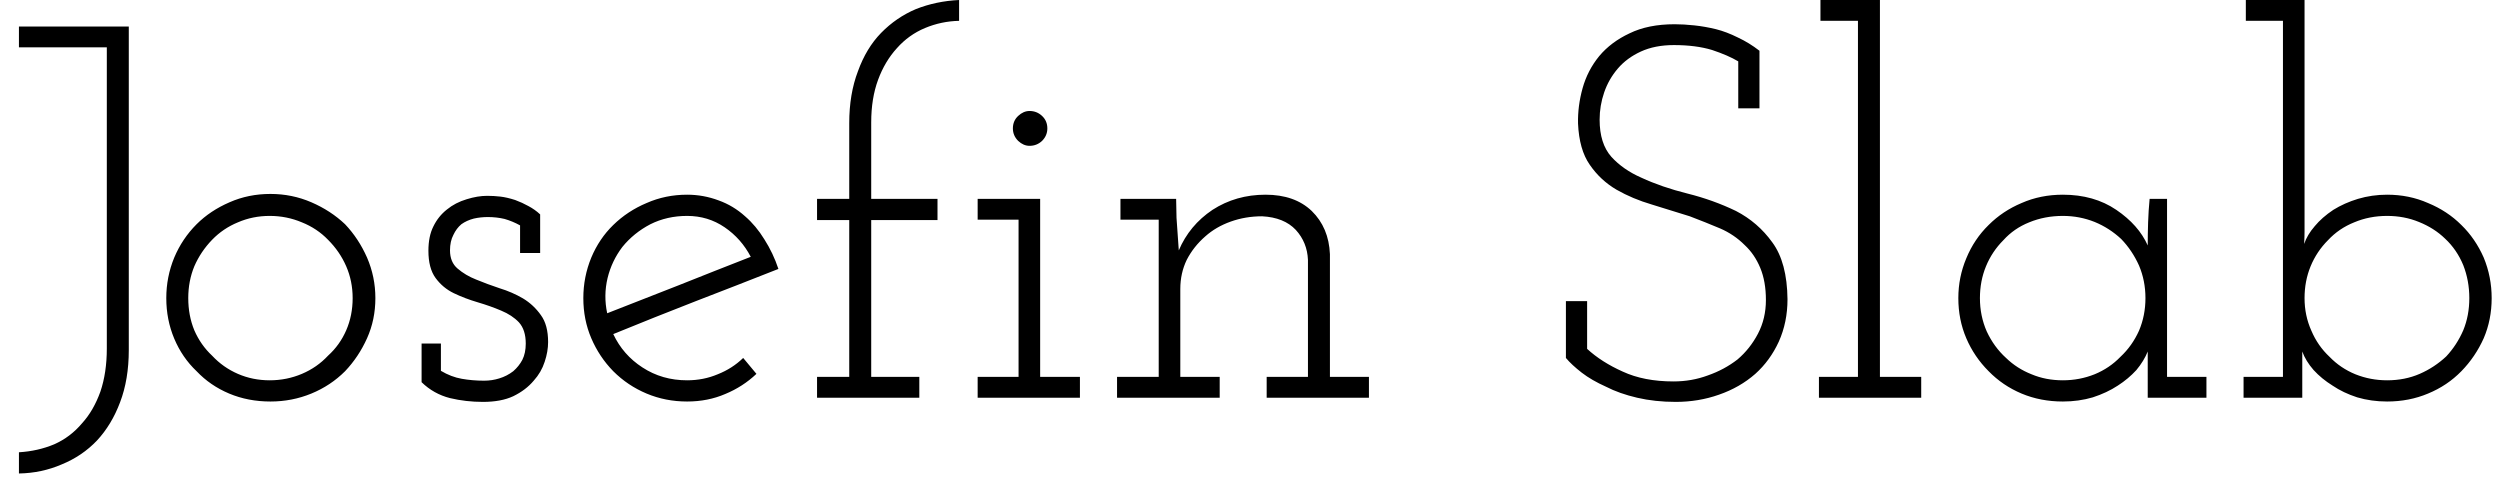 <svg width="66" height="13" viewBox="0 0 66 13" fill="none" xmlns="http://www.w3.org/2000/svg">
<path d="M2.56 11.63C2.82 11.35 3.023 11.013 3.17 10.62C3.323 10.22 3.4 9.76 3.4 9.24V0.7H0.5V1.25H2.82V9.2C2.82 9.627 2.763 10.007 2.65 10.34C2.53 10.673 2.37 10.95 2.17 11.17C1.963 11.417 1.717 11.603 1.43 11.73C1.143 11.85 0.833 11.92 0.5 11.94V12.5C0.9 12.493 1.277 12.413 1.63 12.26C1.99 12.113 2.3 11.903 2.56 11.63ZM9.11 9.8C9.35 9.547 9.543 9.257 9.69 8.93C9.837 8.603 9.91 8.25 9.91 7.87C9.91 7.497 9.837 7.14 9.69 6.8C9.543 6.467 9.35 6.173 9.11 5.92C8.857 5.68 8.56 5.487 8.22 5.34C7.88 5.193 7.52 5.12 7.14 5.12C6.753 5.12 6.393 5.193 6.06 5.34C5.72 5.487 5.43 5.68 5.19 5.92C4.937 6.173 4.74 6.467 4.6 6.8C4.46 7.14 4.39 7.497 4.39 7.87C4.39 8.25 4.46 8.607 4.6 8.94C4.74 9.273 4.937 9.56 5.19 9.8C5.43 10.053 5.717 10.25 6.05 10.39C6.383 10.53 6.747 10.6 7.14 10.6C7.52 10.6 7.88 10.53 8.22 10.39C8.56 10.25 8.857 10.053 9.11 9.8ZM5.6 9.39C5.4 9.203 5.243 8.98 5.13 8.72C5.023 8.46 4.97 8.177 4.97 7.87C4.97 7.57 5.023 7.29 5.13 7.03C5.243 6.77 5.4 6.537 5.6 6.33C5.793 6.13 6.02 5.977 6.28 5.87C6.54 5.757 6.82 5.7 7.12 5.7C7.42 5.7 7.703 5.757 7.97 5.87C8.237 5.977 8.467 6.13 8.66 6.33C8.867 6.537 9.027 6.77 9.14 7.03C9.253 7.29 9.31 7.57 9.31 7.87C9.31 8.177 9.253 8.46 9.14 8.72C9.027 8.98 8.867 9.203 8.66 9.39C8.467 9.597 8.237 9.757 7.97 9.87C7.703 9.983 7.42 10.04 7.12 10.04C6.82 10.04 6.54 9.983 6.28 9.87C6.02 9.757 5.793 9.597 5.6 9.39ZM14.09 10.05C14.223 9.903 14.32 9.737 14.38 9.55C14.44 9.37 14.47 9.197 14.47 9.03C14.47 8.73 14.407 8.493 14.28 8.32C14.153 8.14 13.997 7.993 13.81 7.88C13.617 7.767 13.41 7.677 13.19 7.61C12.97 7.537 12.763 7.46 12.57 7.38C12.383 7.307 12.22 7.21 12.08 7.09C11.947 6.977 11.88 6.817 11.88 6.61C11.88 6.45 11.91 6.313 11.97 6.2C12.023 6.087 12.093 5.993 12.18 5.92C12.273 5.853 12.383 5.803 12.51 5.77C12.63 5.743 12.753 5.73 12.88 5.73C13.033 5.73 13.18 5.747 13.32 5.78C13.46 5.82 13.597 5.877 13.73 5.95V6.68H14.26V5.66C14.167 5.573 14.063 5.5 13.95 5.44C13.843 5.38 13.727 5.327 13.6 5.28C13.453 5.233 13.323 5.203 13.21 5.19C13.097 5.177 12.98 5.17 12.86 5.17C12.693 5.17 12.513 5.2 12.32 5.26C12.12 5.32 11.947 5.41 11.8 5.53C11.647 5.65 11.527 5.8 11.44 5.98C11.353 6.153 11.31 6.367 11.31 6.62C11.31 6.927 11.373 7.167 11.5 7.34C11.627 7.513 11.787 7.647 11.98 7.74C12.173 7.833 12.383 7.913 12.61 7.98C12.837 8.047 13.043 8.12 13.23 8.2C13.423 8.28 13.58 8.383 13.7 8.51C13.82 8.643 13.88 8.83 13.88 9.07C13.88 9.237 13.85 9.38 13.79 9.5C13.73 9.613 13.65 9.713 13.55 9.8C13.437 9.887 13.313 9.95 13.18 9.99C13.053 10.03 12.92 10.05 12.78 10.05C12.573 10.05 12.377 10.033 12.19 10C12.003 9.967 11.82 9.897 11.64 9.79V9.07H11.13V10.09C11.343 10.297 11.593 10.437 11.88 10.51C12.16 10.577 12.45 10.61 12.75 10.61C13.07 10.61 13.337 10.56 13.55 10.46C13.77 10.353 13.95 10.217 14.09 10.05ZM18.14 5.7C18.507 5.7 18.837 5.8 19.13 6C19.423 6.2 19.653 6.46 19.82 6.78C19.187 7.027 18.553 7.277 17.92 7.53C17.293 7.777 16.663 8.023 16.03 8.27C15.963 7.957 15.967 7.647 16.04 7.34C16.113 7.04 16.243 6.767 16.43 6.52C16.63 6.273 16.877 6.073 17.17 5.92C17.463 5.773 17.787 5.7 18.14 5.7ZM19.97 9.87L19.62 9.45C19.427 9.637 19.203 9.78 18.95 9.88C18.697 9.987 18.427 10.04 18.14 10.04C17.7 10.04 17.307 9.927 16.96 9.7C16.62 9.48 16.363 9.187 16.19 8.82C16.923 8.52 17.65 8.23 18.37 7.95C19.097 7.67 19.823 7.387 20.55 7.1C20.457 6.82 20.333 6.56 20.18 6.32C20.033 6.08 19.863 5.877 19.67 5.71C19.463 5.523 19.23 5.383 18.97 5.29C18.703 5.19 18.427 5.14 18.14 5.14C17.76 5.14 17.403 5.213 17.07 5.36C16.737 5.5 16.443 5.693 16.19 5.94C15.943 6.18 15.75 6.467 15.61 6.8C15.47 7.14 15.4 7.497 15.4 7.87C15.4 8.25 15.47 8.603 15.61 8.93C15.75 9.257 15.943 9.547 16.19 9.8C16.443 10.053 16.737 10.25 17.07 10.39C17.403 10.53 17.76 10.6 18.14 10.6C18.507 10.6 18.843 10.533 19.15 10.4C19.457 10.273 19.73 10.097 19.97 9.87ZM21.57 10.5H24.27V9.95H23V5.81H24.75V5.25H23V3.23C23 2.81 23.06 2.437 23.18 2.11C23.3 1.783 23.467 1.503 23.68 1.27C23.887 1.037 24.133 0.86 24.42 0.74C24.707 0.62 25.007 0.557 25.32 0.55V0C24.913 0.02 24.533 0.1 24.18 0.24C23.833 0.387 23.527 0.597 23.26 0.87C23 1.137 22.797 1.473 22.65 1.88C22.497 2.28 22.42 2.737 22.42 3.25V5.25H21.57V5.81H22.42V9.95H21.57V10.5ZM25.81 10.5H28.51V9.95H27.46V5.25H25.81V5.8H26.89V9.95H25.81V10.5ZM27.65 3.39C27.65 3.257 27.603 3.147 27.51 3.06C27.417 2.973 27.307 2.93 27.18 2.93C27.073 2.93 26.973 2.973 26.88 3.06C26.787 3.147 26.74 3.257 26.74 3.39C26.74 3.517 26.787 3.627 26.88 3.72C26.973 3.807 27.073 3.85 27.18 3.85C27.307 3.85 27.417 3.807 27.51 3.72C27.603 3.627 27.65 3.517 27.65 3.39ZM29.49 10.5H32.2V9.95H31.16V7.63C31.16 7.35 31.217 7.093 31.33 6.86C31.45 6.627 31.613 6.42 31.82 6.24C32.007 6.073 32.23 5.943 32.49 5.85C32.75 5.757 33.027 5.71 33.32 5.71C33.707 5.73 34.003 5.85 34.21 6.07C34.41 6.29 34.517 6.553 34.53 6.86V9.95H33.44V10.5H36.14V9.95H35.11V6.71C35.09 6.243 34.93 5.863 34.63 5.57C34.33 5.283 33.923 5.14 33.41 5.14C32.89 5.14 32.423 5.273 32.01 5.54C31.603 5.813 31.307 6.17 31.12 6.61C31.107 6.45 31.097 6.307 31.09 6.18C31.083 6.053 31.073 5.91 31.06 5.75L31.05 5.25H29.58V5.8H30.59V9.95H29.49V10.5ZM46.34 9.87C46.6 9.637 46.807 9.353 46.96 9.02C47.113 8.68 47.19 8.307 47.19 7.9C47.183 7.253 47.05 6.753 46.79 6.4C46.537 6.047 46.217 5.77 45.83 5.57C45.43 5.377 45.003 5.223 44.55 5.11C44.097 4.997 43.69 4.857 43.33 4.69C43.01 4.55 42.747 4.367 42.54 4.14C42.333 3.907 42.23 3.58 42.23 3.16C42.23 2.913 42.27 2.673 42.35 2.44C42.43 2.207 42.55 1.997 42.71 1.81C42.87 1.623 43.073 1.473 43.32 1.36C43.567 1.247 43.857 1.19 44.19 1.19C44.577 1.19 44.913 1.233 45.2 1.32C45.48 1.413 45.71 1.513 45.89 1.62V2.86H46.45V1.34C46.27 1.2 46.08 1.083 45.88 0.99C45.68 0.89 45.487 0.817 45.3 0.77C45.107 0.723 44.917 0.69 44.73 0.67C44.543 0.65 44.37 0.64 44.21 0.64C43.743 0.64 43.347 0.72 43.02 0.88C42.693 1.033 42.427 1.233 42.22 1.48C42.013 1.733 41.867 2.017 41.78 2.33C41.693 2.643 41.653 2.953 41.66 3.26C41.68 3.72 41.783 4.083 41.97 4.35C42.157 4.623 42.393 4.843 42.68 5.01C42.96 5.17 43.27 5.3 43.61 5.4C43.95 5.507 44.283 5.61 44.61 5.71C44.89 5.817 45.157 5.923 45.41 6.03C45.657 6.137 45.873 6.283 46.06 6.47C46.233 6.63 46.37 6.83 46.47 7.07C46.57 7.31 46.62 7.593 46.62 7.92C46.62 8.247 46.55 8.543 46.41 8.81C46.27 9.077 46.09 9.303 45.87 9.49C45.637 9.67 45.377 9.81 45.09 9.91C44.803 10.017 44.5 10.07 44.18 10.07C43.66 10.07 43.213 9.983 42.84 9.81C42.467 9.643 42.153 9.443 41.9 9.21V7.95H41.34V9.45C41.44 9.57 41.58 9.7 41.76 9.84C41.933 9.973 42.147 10.097 42.4 10.21C42.633 10.33 42.907 10.427 43.22 10.5C43.533 10.573 43.873 10.61 44.24 10.61C44.64 10.61 45.02 10.547 45.38 10.42C45.747 10.293 46.067 10.11 46.34 9.87ZM48.02 10.5H50.72V9.95H49.63V0H48.06V0.55H49.05V9.95H48.02V10.5ZM56.7 10.5H58.25V9.95H57.21V5.25H56.75C56.73 5.457 56.717 5.663 56.71 5.87C56.703 6.083 56.7 6.287 56.7 6.48C56.54 6.12 56.263 5.807 55.87 5.54C55.477 5.273 55.007 5.14 54.46 5.14C54.067 5.14 53.703 5.213 53.37 5.36C53.037 5.5 52.747 5.693 52.5 5.94C52.247 6.187 52.05 6.48 51.91 6.82C51.77 7.153 51.7 7.503 51.7 7.87C51.7 8.25 51.77 8.603 51.91 8.93C52.05 9.257 52.247 9.547 52.5 9.8C52.747 10.053 53.037 10.25 53.37 10.39C53.703 10.53 54.067 10.6 54.46 10.6C54.74 10.6 55.003 10.563 55.25 10.49C55.497 10.41 55.717 10.307 55.91 10.18C56.097 10.06 56.26 9.923 56.4 9.77C56.533 9.61 56.633 9.447 56.7 9.28C56.7 9.4 56.7 9.51 56.7 9.61C56.7 9.71 56.7 9.817 56.7 9.93V10.5ZM54.46 5.7C54.753 5.7 55.033 5.753 55.3 5.86C55.56 5.967 55.793 6.117 56 6.31C56.193 6.51 56.35 6.743 56.47 7.01C56.583 7.277 56.64 7.563 56.64 7.87C56.64 8.177 56.583 8.463 56.47 8.73C56.35 8.997 56.187 9.227 55.98 9.42C55.787 9.62 55.56 9.773 55.3 9.88C55.033 9.987 54.753 10.04 54.46 10.04C54.16 10.04 53.883 9.987 53.63 9.88C53.377 9.78 53.153 9.637 52.96 9.45C52.747 9.257 52.577 9.023 52.45 8.75C52.33 8.477 52.27 8.183 52.27 7.87C52.27 7.57 52.323 7.29 52.43 7.03C52.537 6.77 52.69 6.54 52.89 6.34C53.077 6.133 53.303 5.977 53.57 5.87C53.843 5.757 54.14 5.7 54.46 5.7ZM59.23 9.95V10.5H60.78V9.93C60.78 9.817 60.78 9.71 60.78 9.61C60.78 9.51 60.78 9.4 60.78 9.28C60.84 9.447 60.94 9.61 61.08 9.77C61.22 9.923 61.387 10.06 61.58 10.18C61.767 10.307 61.983 10.41 62.23 10.49C62.477 10.563 62.74 10.6 63.02 10.6C63.407 10.6 63.767 10.53 64.1 10.39C64.44 10.25 64.733 10.053 64.98 9.8C65.227 9.547 65.423 9.257 65.57 8.93C65.71 8.603 65.78 8.25 65.78 7.87C65.78 7.497 65.71 7.14 65.57 6.8C65.423 6.467 65.227 6.18 64.98 5.94C64.733 5.693 64.44 5.5 64.1 5.36C63.767 5.213 63.407 5.14 63.02 5.14C62.753 5.14 62.497 5.177 62.25 5.25C62.01 5.323 61.793 5.42 61.6 5.54C61.4 5.673 61.237 5.817 61.11 5.97C60.977 6.123 60.883 6.28 60.83 6.44C60.837 6.3 60.84 6.19 60.84 6.11C60.84 6.03 60.84 5.92 60.84 5.78V0H59.29V0.55H60.27V9.95H59.23ZM63.02 5.7C63.32 5.7 63.6 5.753 63.86 5.86C64.127 5.967 64.357 6.113 64.55 6.3C64.757 6.493 64.917 6.727 65.03 7C65.137 7.273 65.19 7.563 65.19 7.87C65.19 8.177 65.137 8.46 65.03 8.72C64.917 8.98 64.767 9.21 64.58 9.41C64.373 9.603 64.14 9.757 63.88 9.87C63.62 9.983 63.333 10.04 63.02 10.04C62.727 10.04 62.447 9.987 62.18 9.88C61.92 9.773 61.693 9.62 61.5 9.42C61.293 9.227 61.133 8.997 61.02 8.73C60.9 8.463 60.84 8.177 60.84 7.87C60.84 7.57 60.893 7.29 61 7.03C61.107 6.77 61.26 6.54 61.46 6.34C61.653 6.133 61.883 5.977 62.15 5.87C62.417 5.757 62.707 5.7 63.02 5.7Z" fill="black"/>
</svg>
